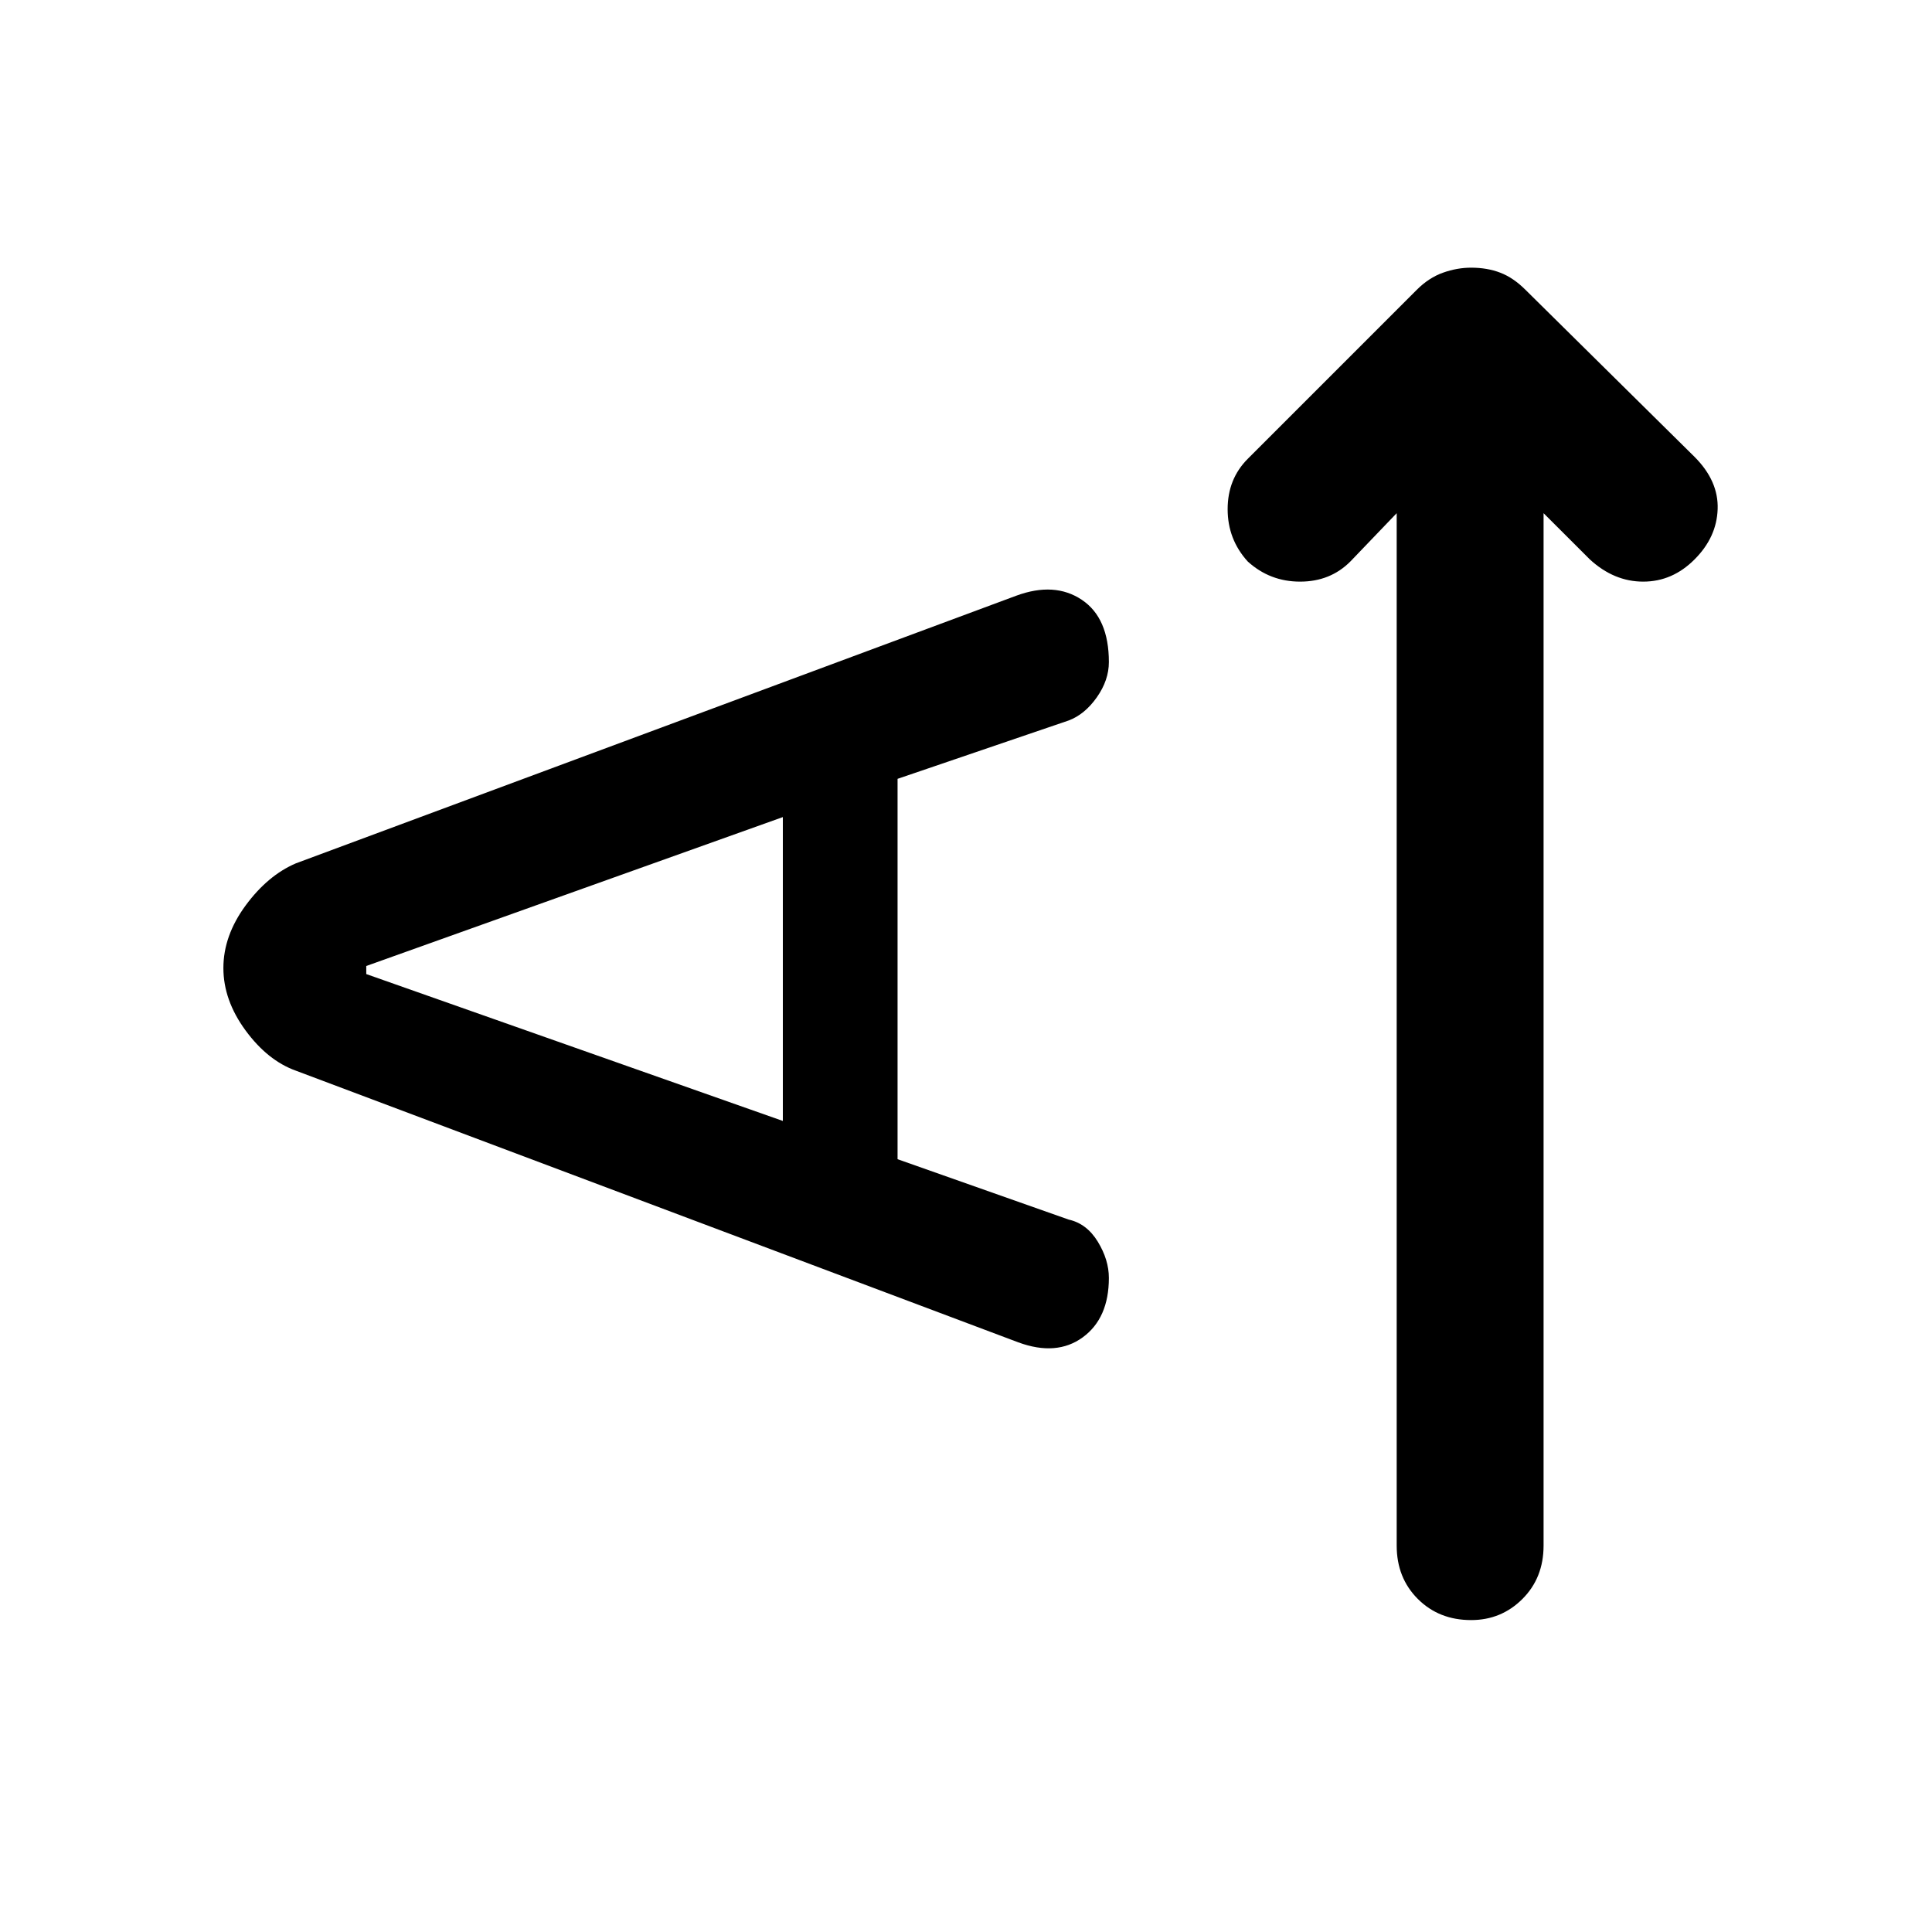 <svg xmlns="http://www.w3.org/2000/svg" height="40" width="40"><path d="M30.458 33.542Q29.792 33.542 29.354 33.104Q28.917 32.667 28.917 32V10.625L27.958 11.625Q27.542 12.042 26.917 12.042Q26.292 12.042 25.833 11.625Q25.417 11.167 25.417 10.542Q25.417 9.917 25.833 9.5L29.333 6Q29.583 5.75 29.875 5.646Q30.167 5.542 30.458 5.542Q30.792 5.542 31.062 5.646Q31.333 5.75 31.583 6L35.083 9.458Q35.583 9.958 35.562 10.542Q35.542 11.125 35.083 11.583Q34.625 12.042 34.021 12.042Q33.417 12.042 32.917 11.583L31.958 10.625V32Q31.958 32.667 31.521 33.104Q31.083 33.542 30.458 33.542ZM21.083 27.792 6.125 22.167Q5.542 21.958 5.083 21.333Q4.625 20.708 4.625 20.042Q4.625 19.375 5.083 18.75Q5.542 18.125 6.125 17.875L21.042 12.333Q21.833 12.042 22.396 12.417Q22.958 12.792 22.958 13.708Q22.958 14.083 22.708 14.438Q22.458 14.792 22.125 14.917L18.583 16.125V24L22.125 25.25Q22.5 25.333 22.729 25.708Q22.958 26.083 22.958 26.458Q22.958 27.292 22.417 27.688Q21.875 28.083 21.083 27.792ZM16.208 23.208V16.917L7.583 20V20.167Z"/></svg>
